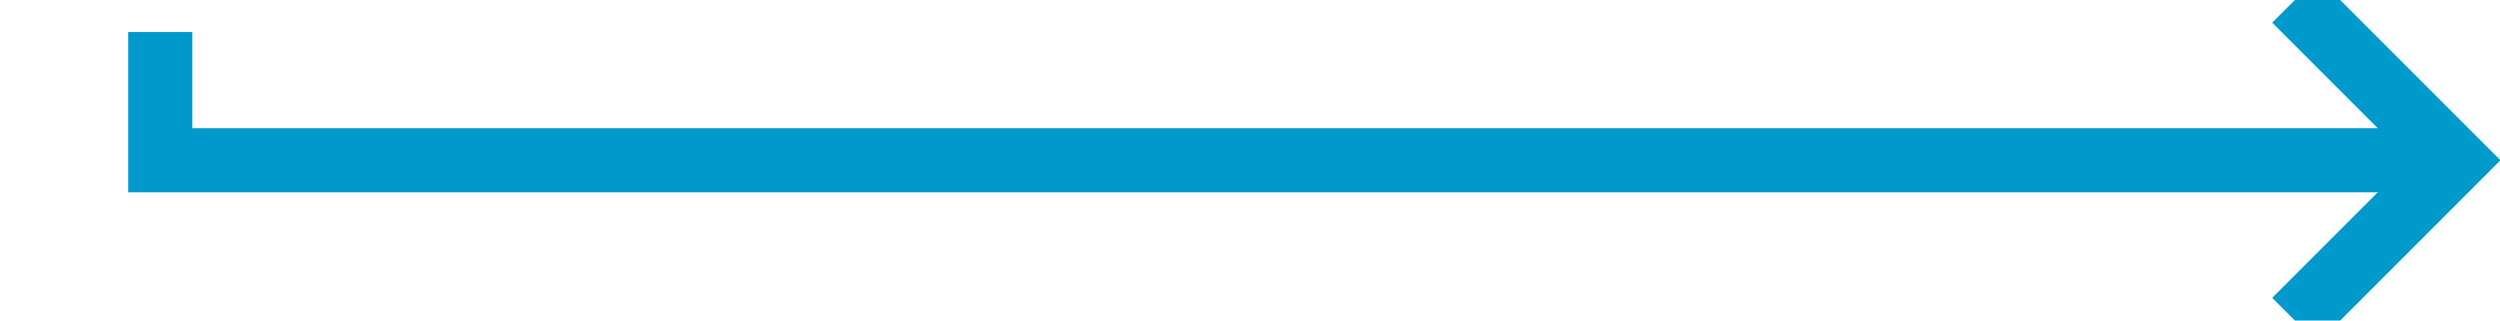 ﻿<?xml version="1.0" encoding="utf-8"?>
<svg version="1.1" xmlns:xlink="http://www.w3.org/1999/xlink" width="78px" height="10px" preserveAspectRatio="xMinYMid meet" viewBox="1594 500  78 8" xmlns="http://www.w3.org/2000/svg">
  <path d="M 1599 500  L 1599 504  L 1670 504  " stroke-width="2" stroke="#0099cc" fill="none" />
  <path d="M 1664.893 499.707  L 1669.186 504  L 1664.893 508.293  L 1666.307 509.707  L 1671.307 504.707  L 1672.014 504  L 1671.307 503.293  L 1666.307 498.293  L 1664.893 499.707  Z " fill-rule="nonzero" fill="#0099cc" stroke="none" />
</svg>